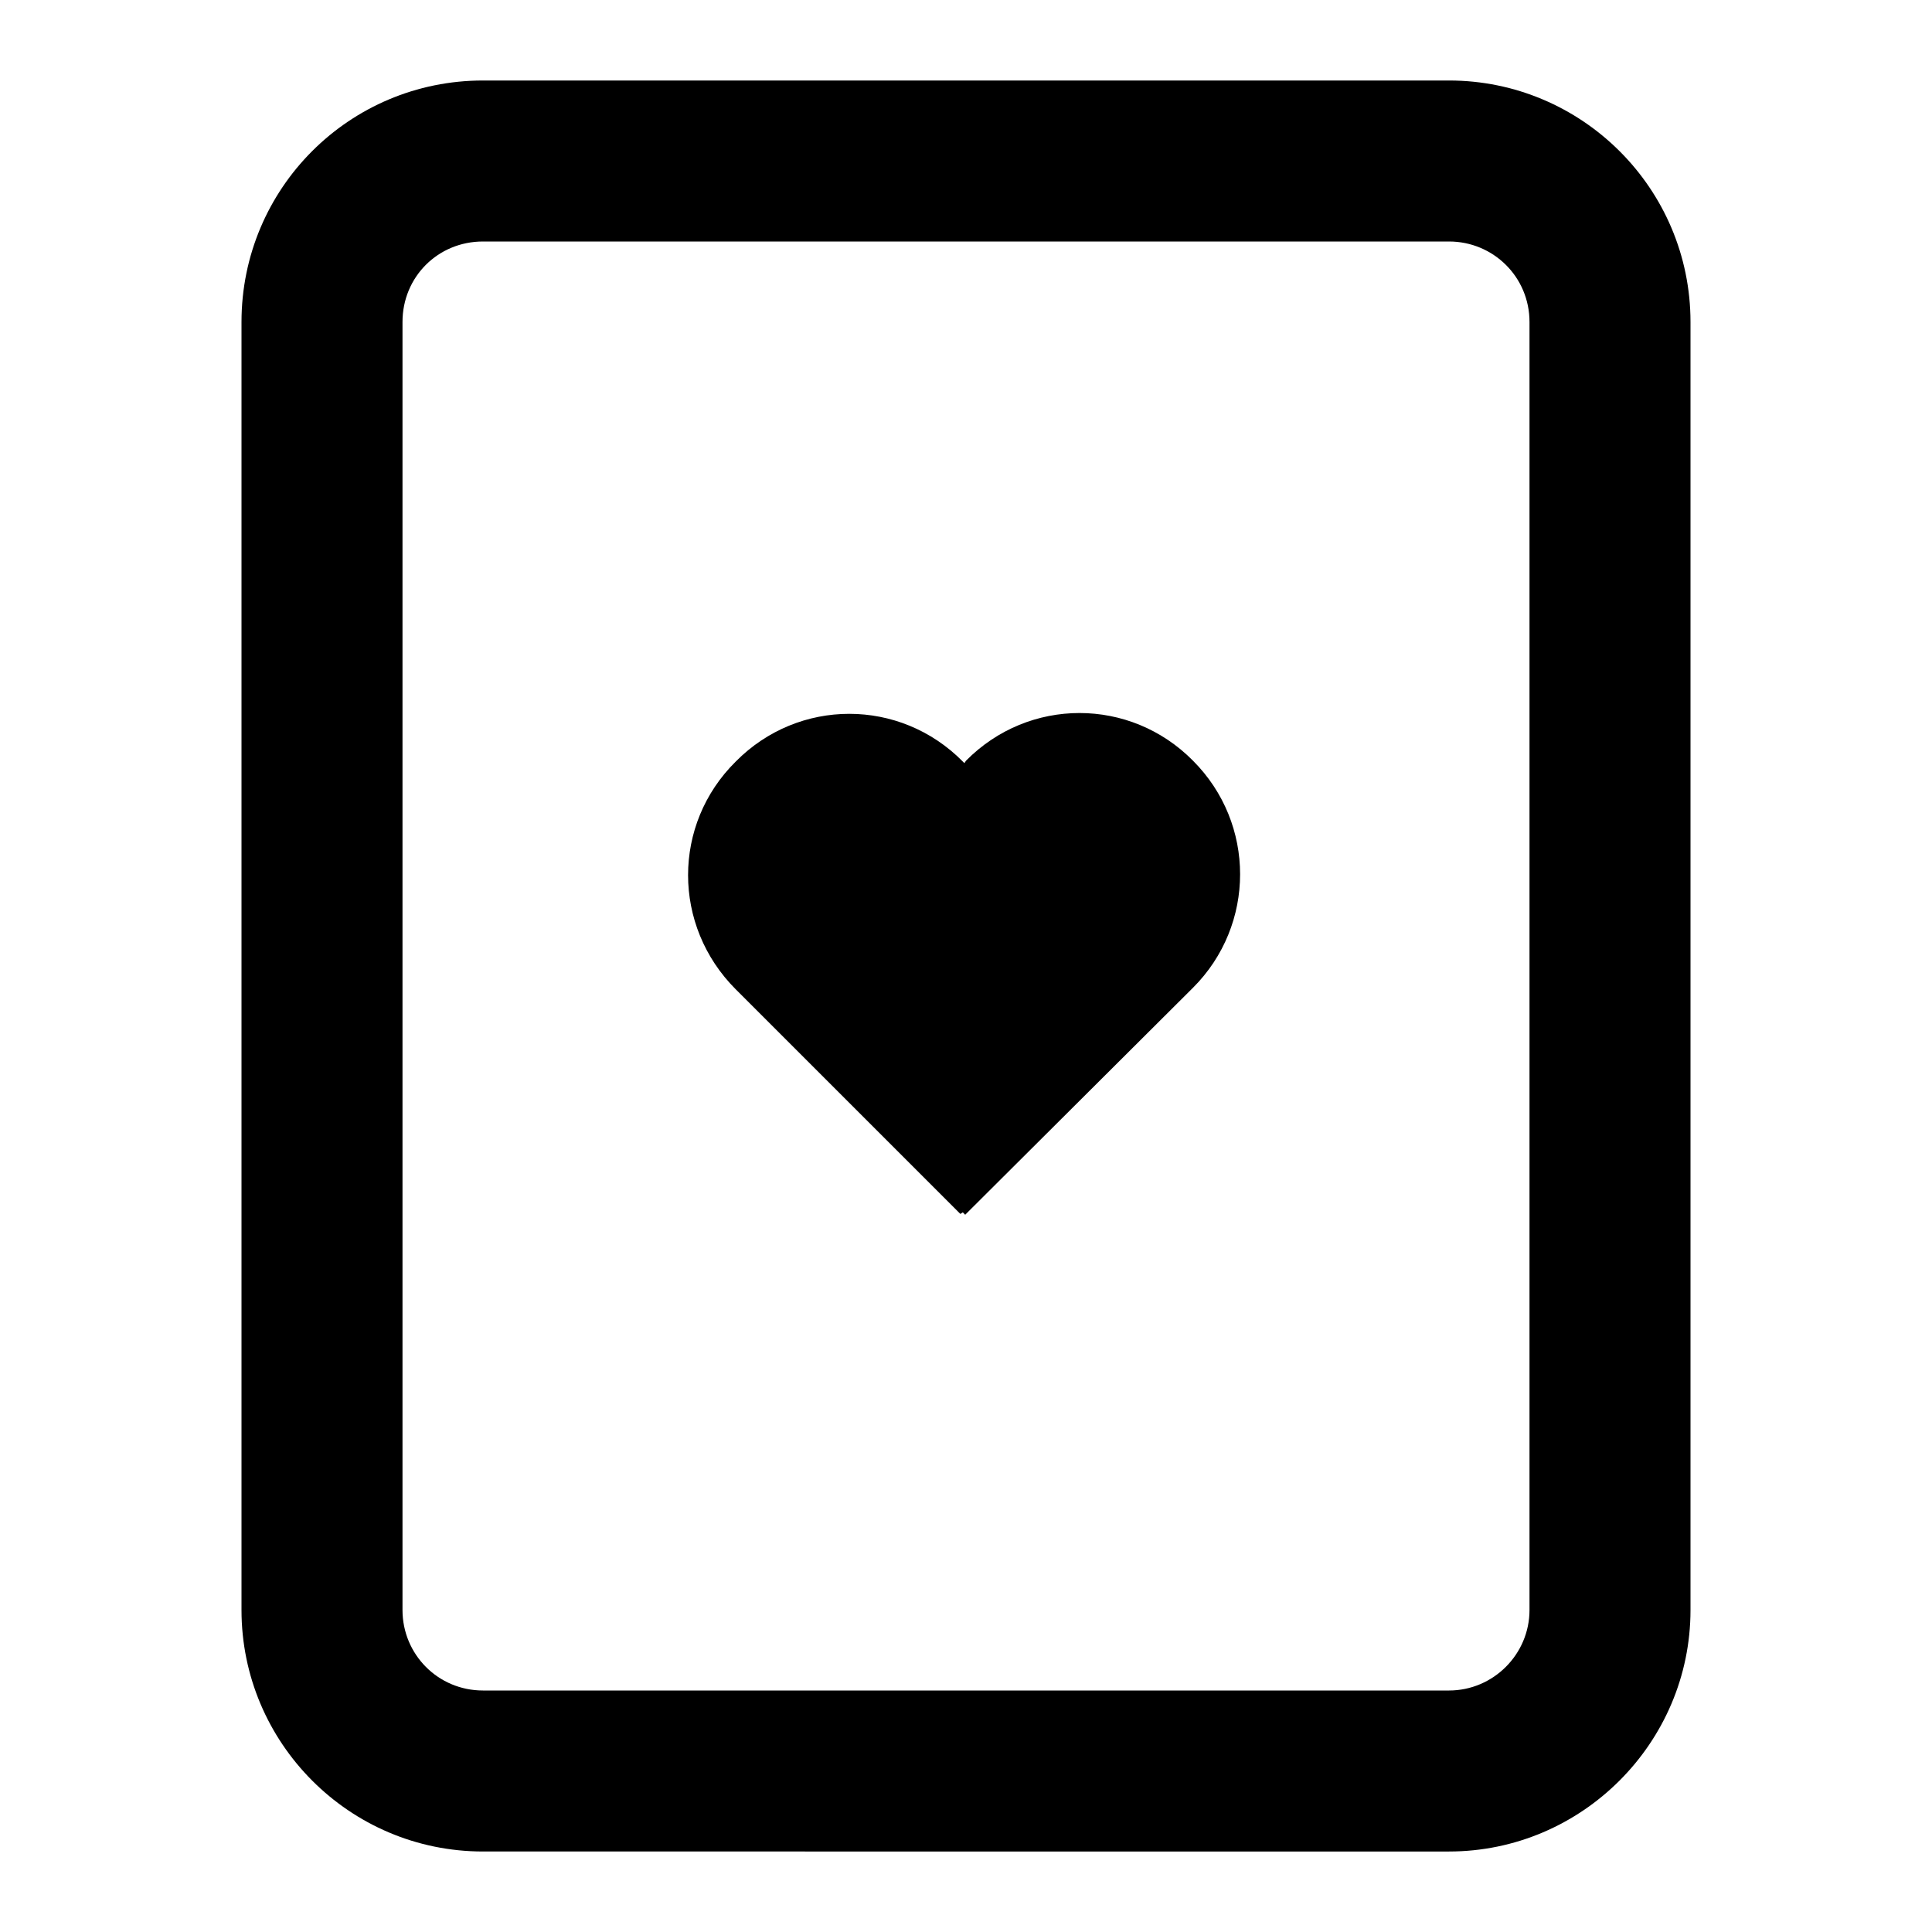 <svg viewBox="0 0 24 24" xmlns="http://www.w3.org/2000/svg"><g><path d="M9.14 12.29c-.79-.79-.79-2.05 0-2.83 .78-.79 2.04-.79 2.82 0l.02.02 .02-.03c.78-.79 2.04-.79 2.82 0 .78.78.78 2.04 0 2.82l-2.83 2.82 -.03-.03 -.03.02 -2.83-2.83Z"/><path fill-rule="evenodd" d="M3 4c0-1.66 1.34-3 3-3h12c1.65 0 3 1.34 3 3v16c0 1.65-1.35 3-3 3H6c-1.66 0-3-1.35-3-3V4Zm3-1h12c.55 0 1 .44 1 1v16c0 .55-.45 1-1 1H6c-.56 0-1-.45-1-1V4c0-.56.44-1 1-1Z"/></g></svg>